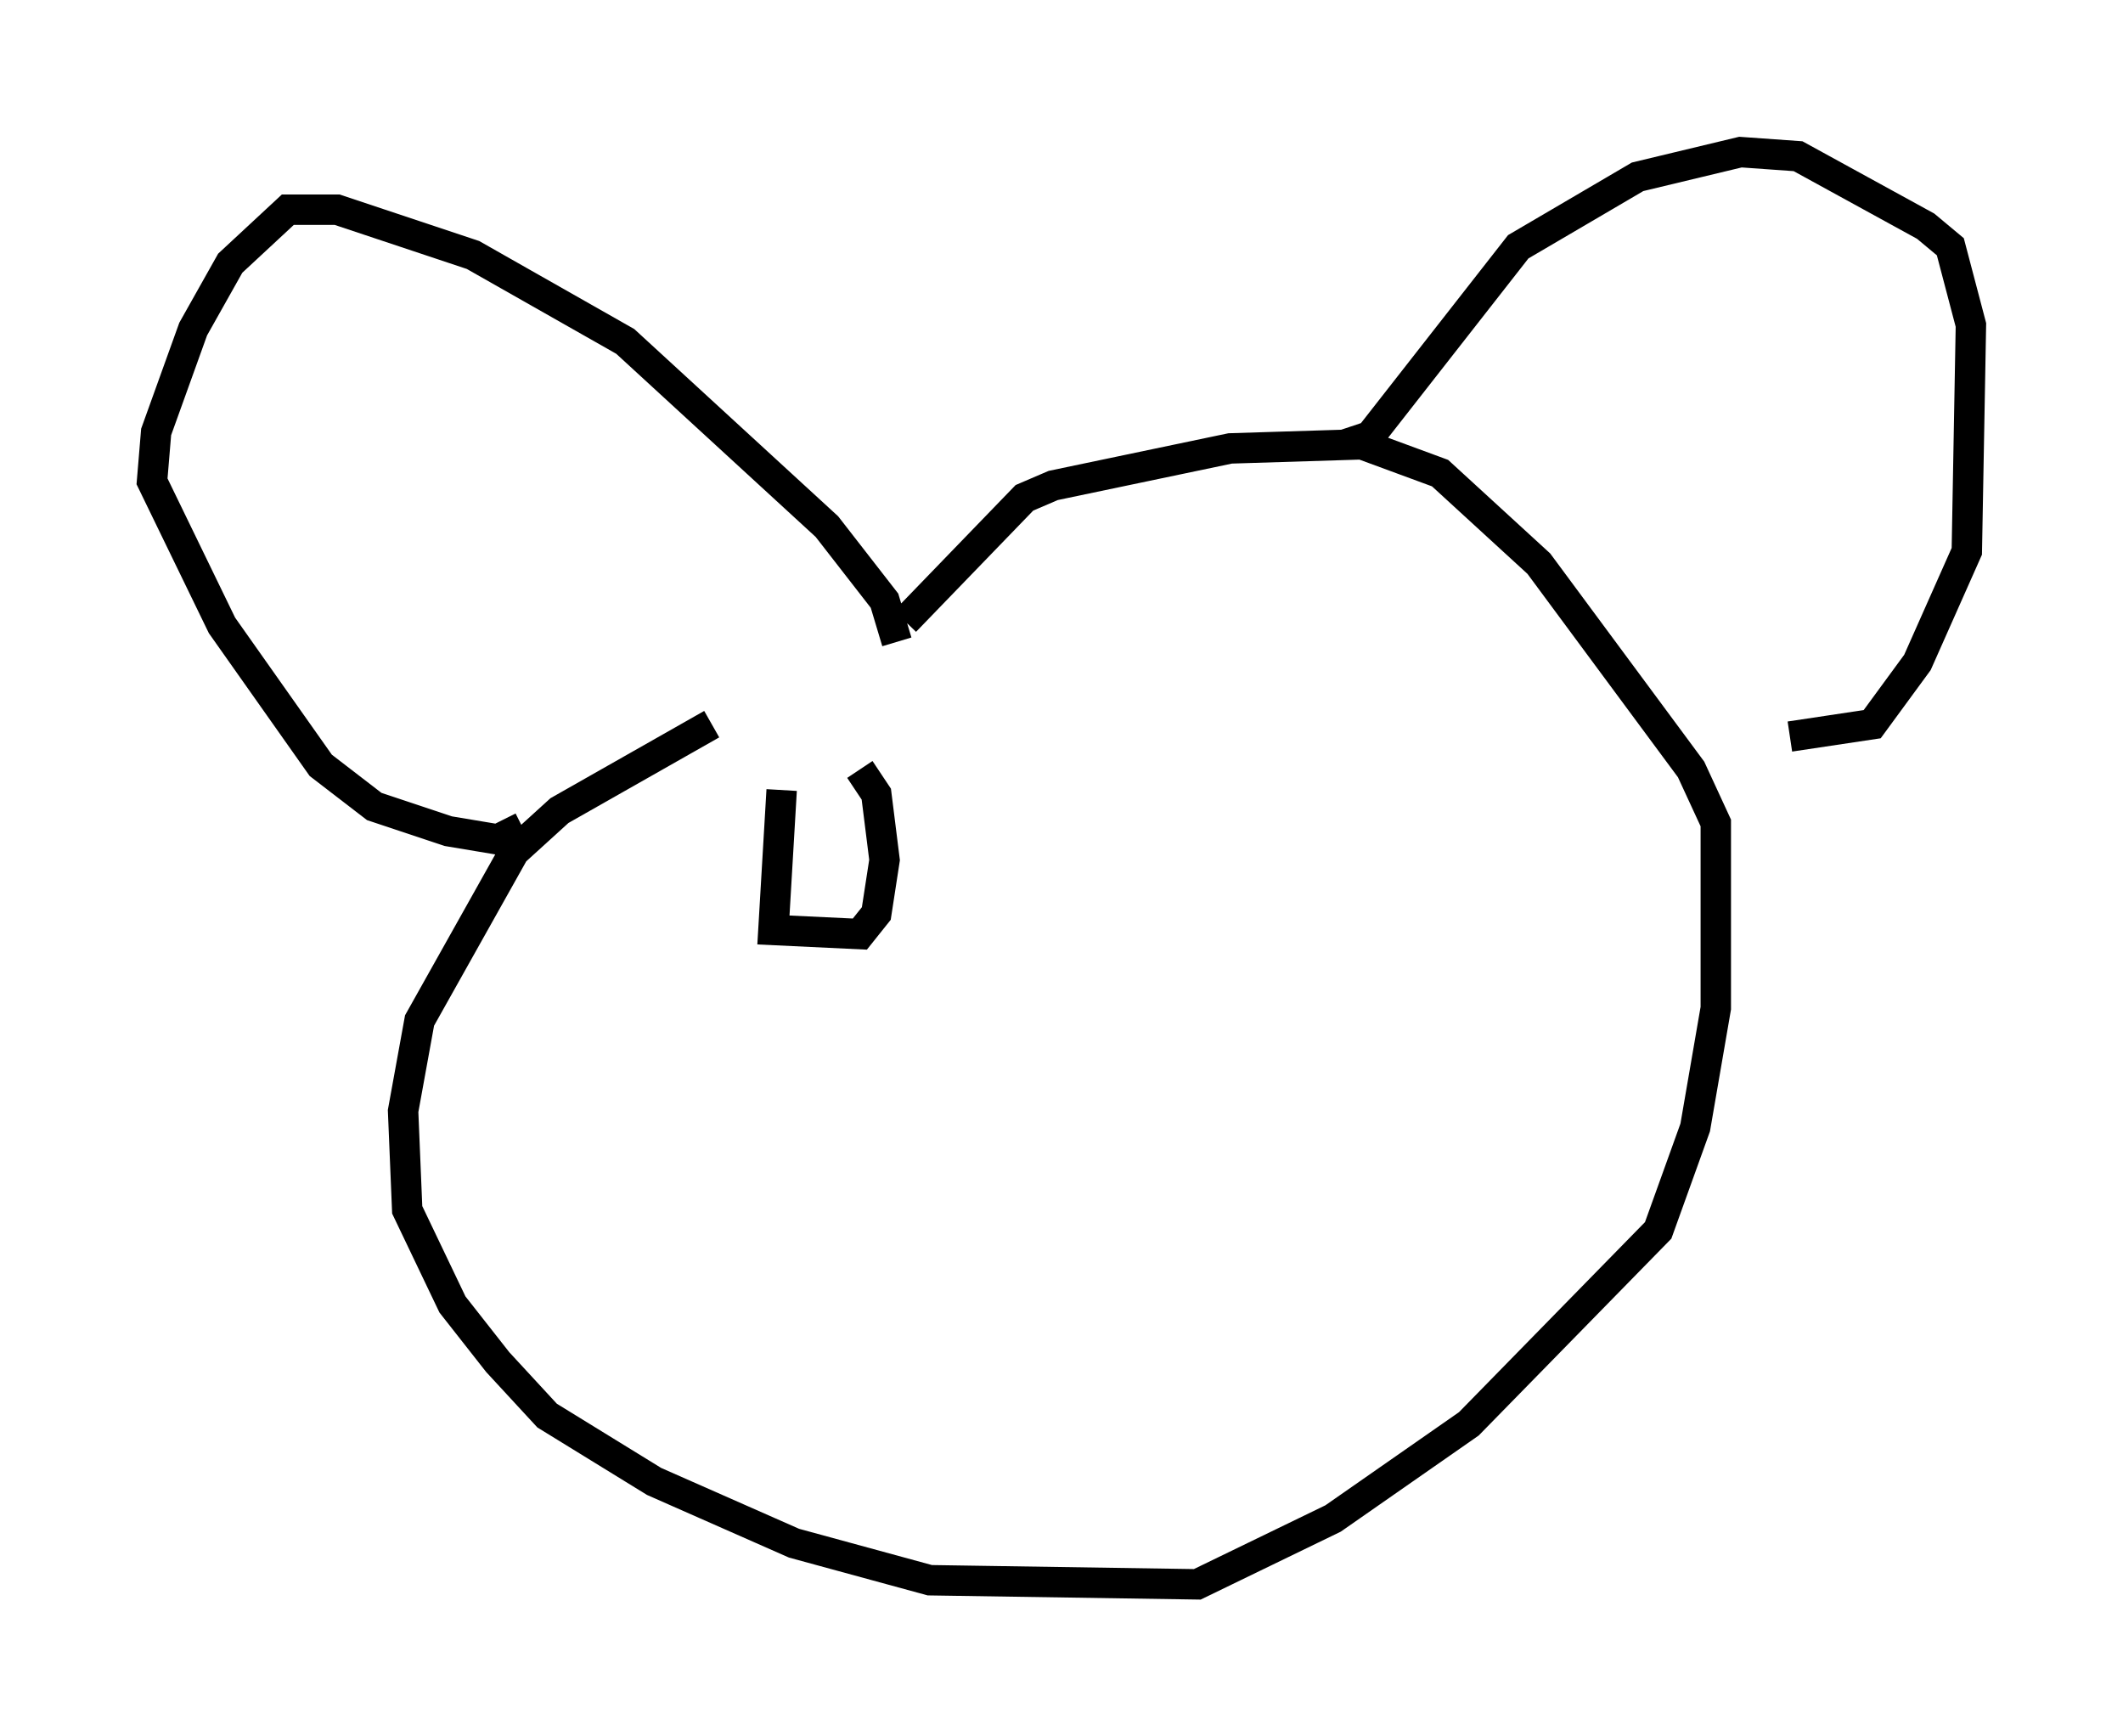 <?xml version="1.0" encoding="utf-8" ?>
<svg baseProfile="full" height="57.09" version="1.1" width="69.81" xmlns="http://www.w3.org/2000/svg" xmlns:ev="http://www.w3.org/2001/xml-events" xmlns:xlink="http://www.w3.org/1999/xlink"><defs /><rect fill="white" height="57.09" width="69.81" x="0" y="0" /><path d="M33.552, 19.479 m-10.149, 4.33 l-5.007, 2.842 -1.488, 1.353 l-3.112, 5.548 -0.541, 2.977 l0.135, 3.248 1.488, 3.112 l1.488, 1.894 1.624, 1.759 l3.518, 2.165 4.601, 2.03 l4.465, 1.218 8.796, 0.135 l4.465, -2.165 4.465, -3.112 l6.225, -6.36 1.218, -3.383 l0.677, -3.924 0.0, -6.089 l-0.812, -1.759 -5.007, -6.766 l-3.248, -2.977 -2.571, -0.947 l-4.33, 0.135 -5.819, 1.218 l-0.947, 0.406 -3.924, 4.059 m-0.271, 0.677 l-0.406, -1.353 -1.894, -2.436 l-6.631, -6.089 -5.007, -2.842 l-4.465, -1.488 -1.624, 0.0 l-1.894, 1.759 -1.218, 2.165 l-1.218, 3.383 -0.135, 1.624 l2.3, 4.736 3.248, 4.601 l1.759, 1.353 2.436, 0.812 l1.624, 0.271 0.812, -0.406 m27.063, -12.584 l0.812, -0.271 4.871, -6.225 l3.924, -2.3 3.383, -0.812 l1.894, 0.135 4.195, 2.3 l0.812, 0.677 0.677, 2.571 l-0.135, 7.442 -1.624, 3.654 l-1.488, 2.03 -2.706, 0.406 m-33.153, 1.759 l-0.271, 4.601 2.842, 0.135 l0.541, -0.677 0.271, -1.759 l-0.271, -2.165 -0.541, -0.812 " fill="none" stroke="black" stroke-width="1" /></svg>